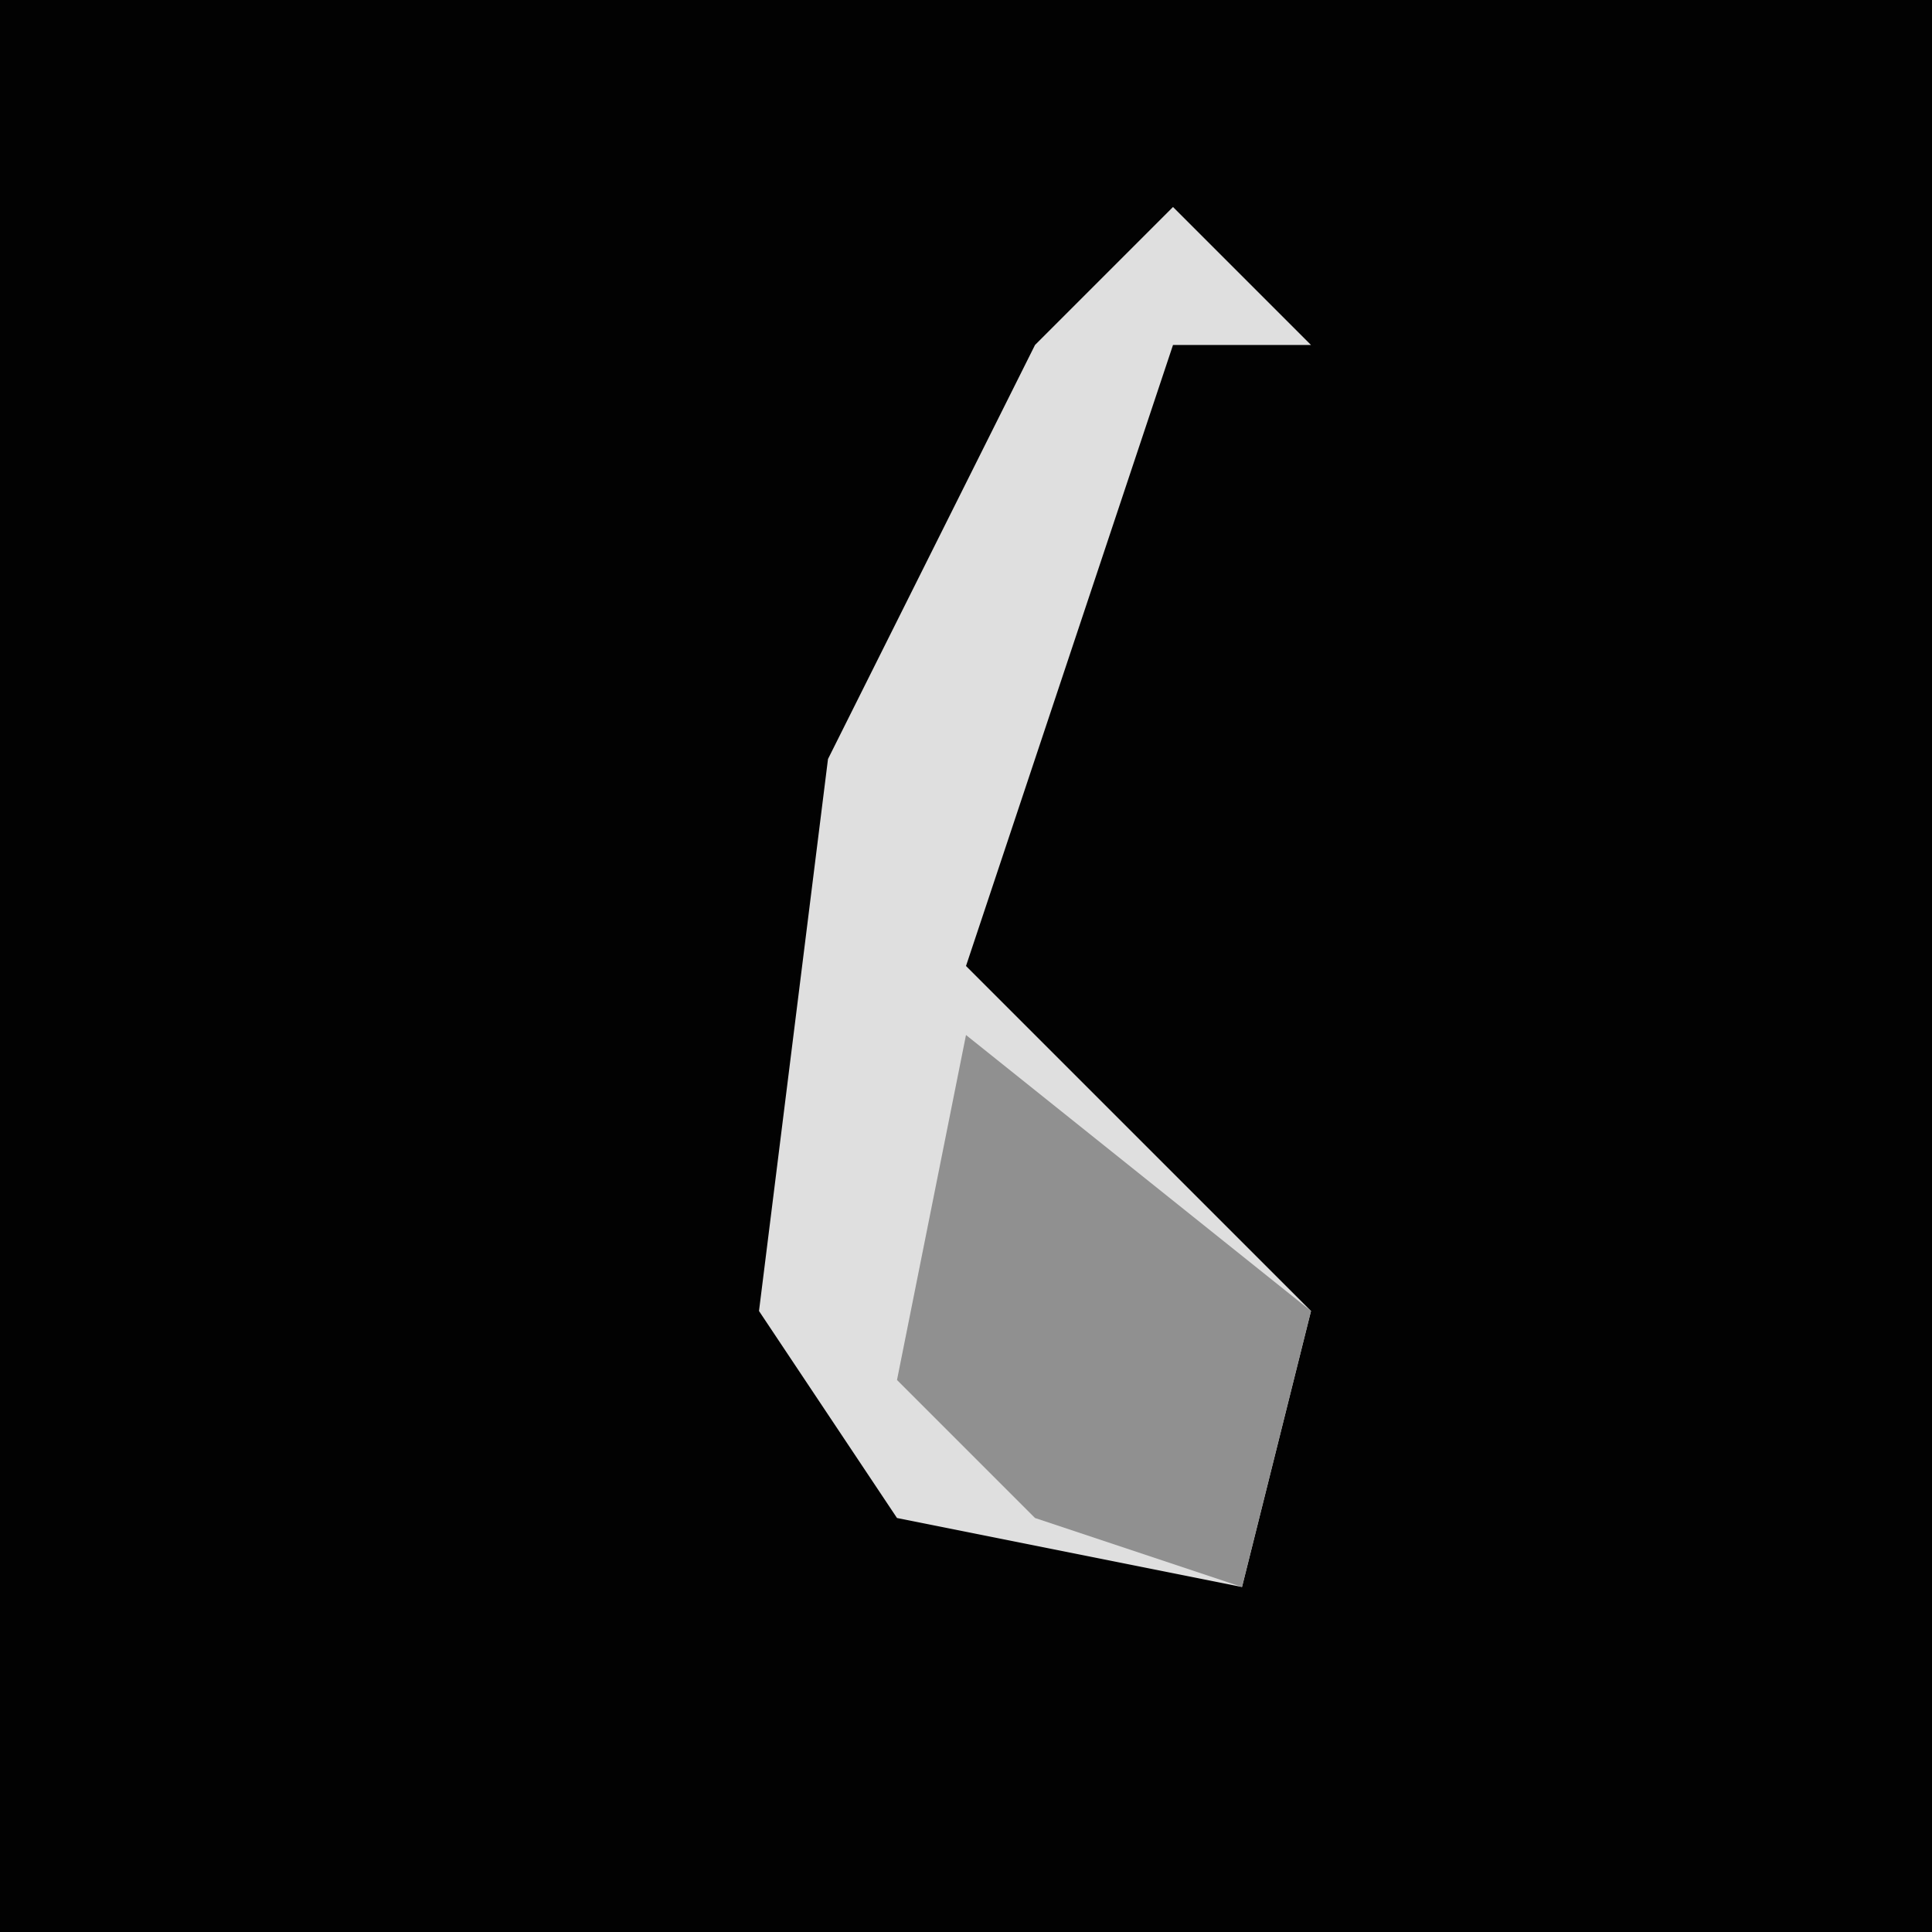 <?xml version="1.0" encoding="UTF-8"?>
<svg version="1.1" xmlns="http://www.w3.org/2000/svg" width="28" height="28">
<path d="M0,0 L28,0 L28,28 L0,28 Z " fill="#020202" transform="translate(0,0)"/>
<path d="M0,0 L2,2 L0,2 L-3,11 L2,16 L1,20 L-4,19 L-6,16 L-5,8 L-2,2 Z " fill="#DFDFDF" transform="translate(17,3)"/>
<path d="M0,0 L5,4 L4,8 L1,7 L-1,5 Z " fill="#909090" transform="translate(14,15)"/>
</svg>
